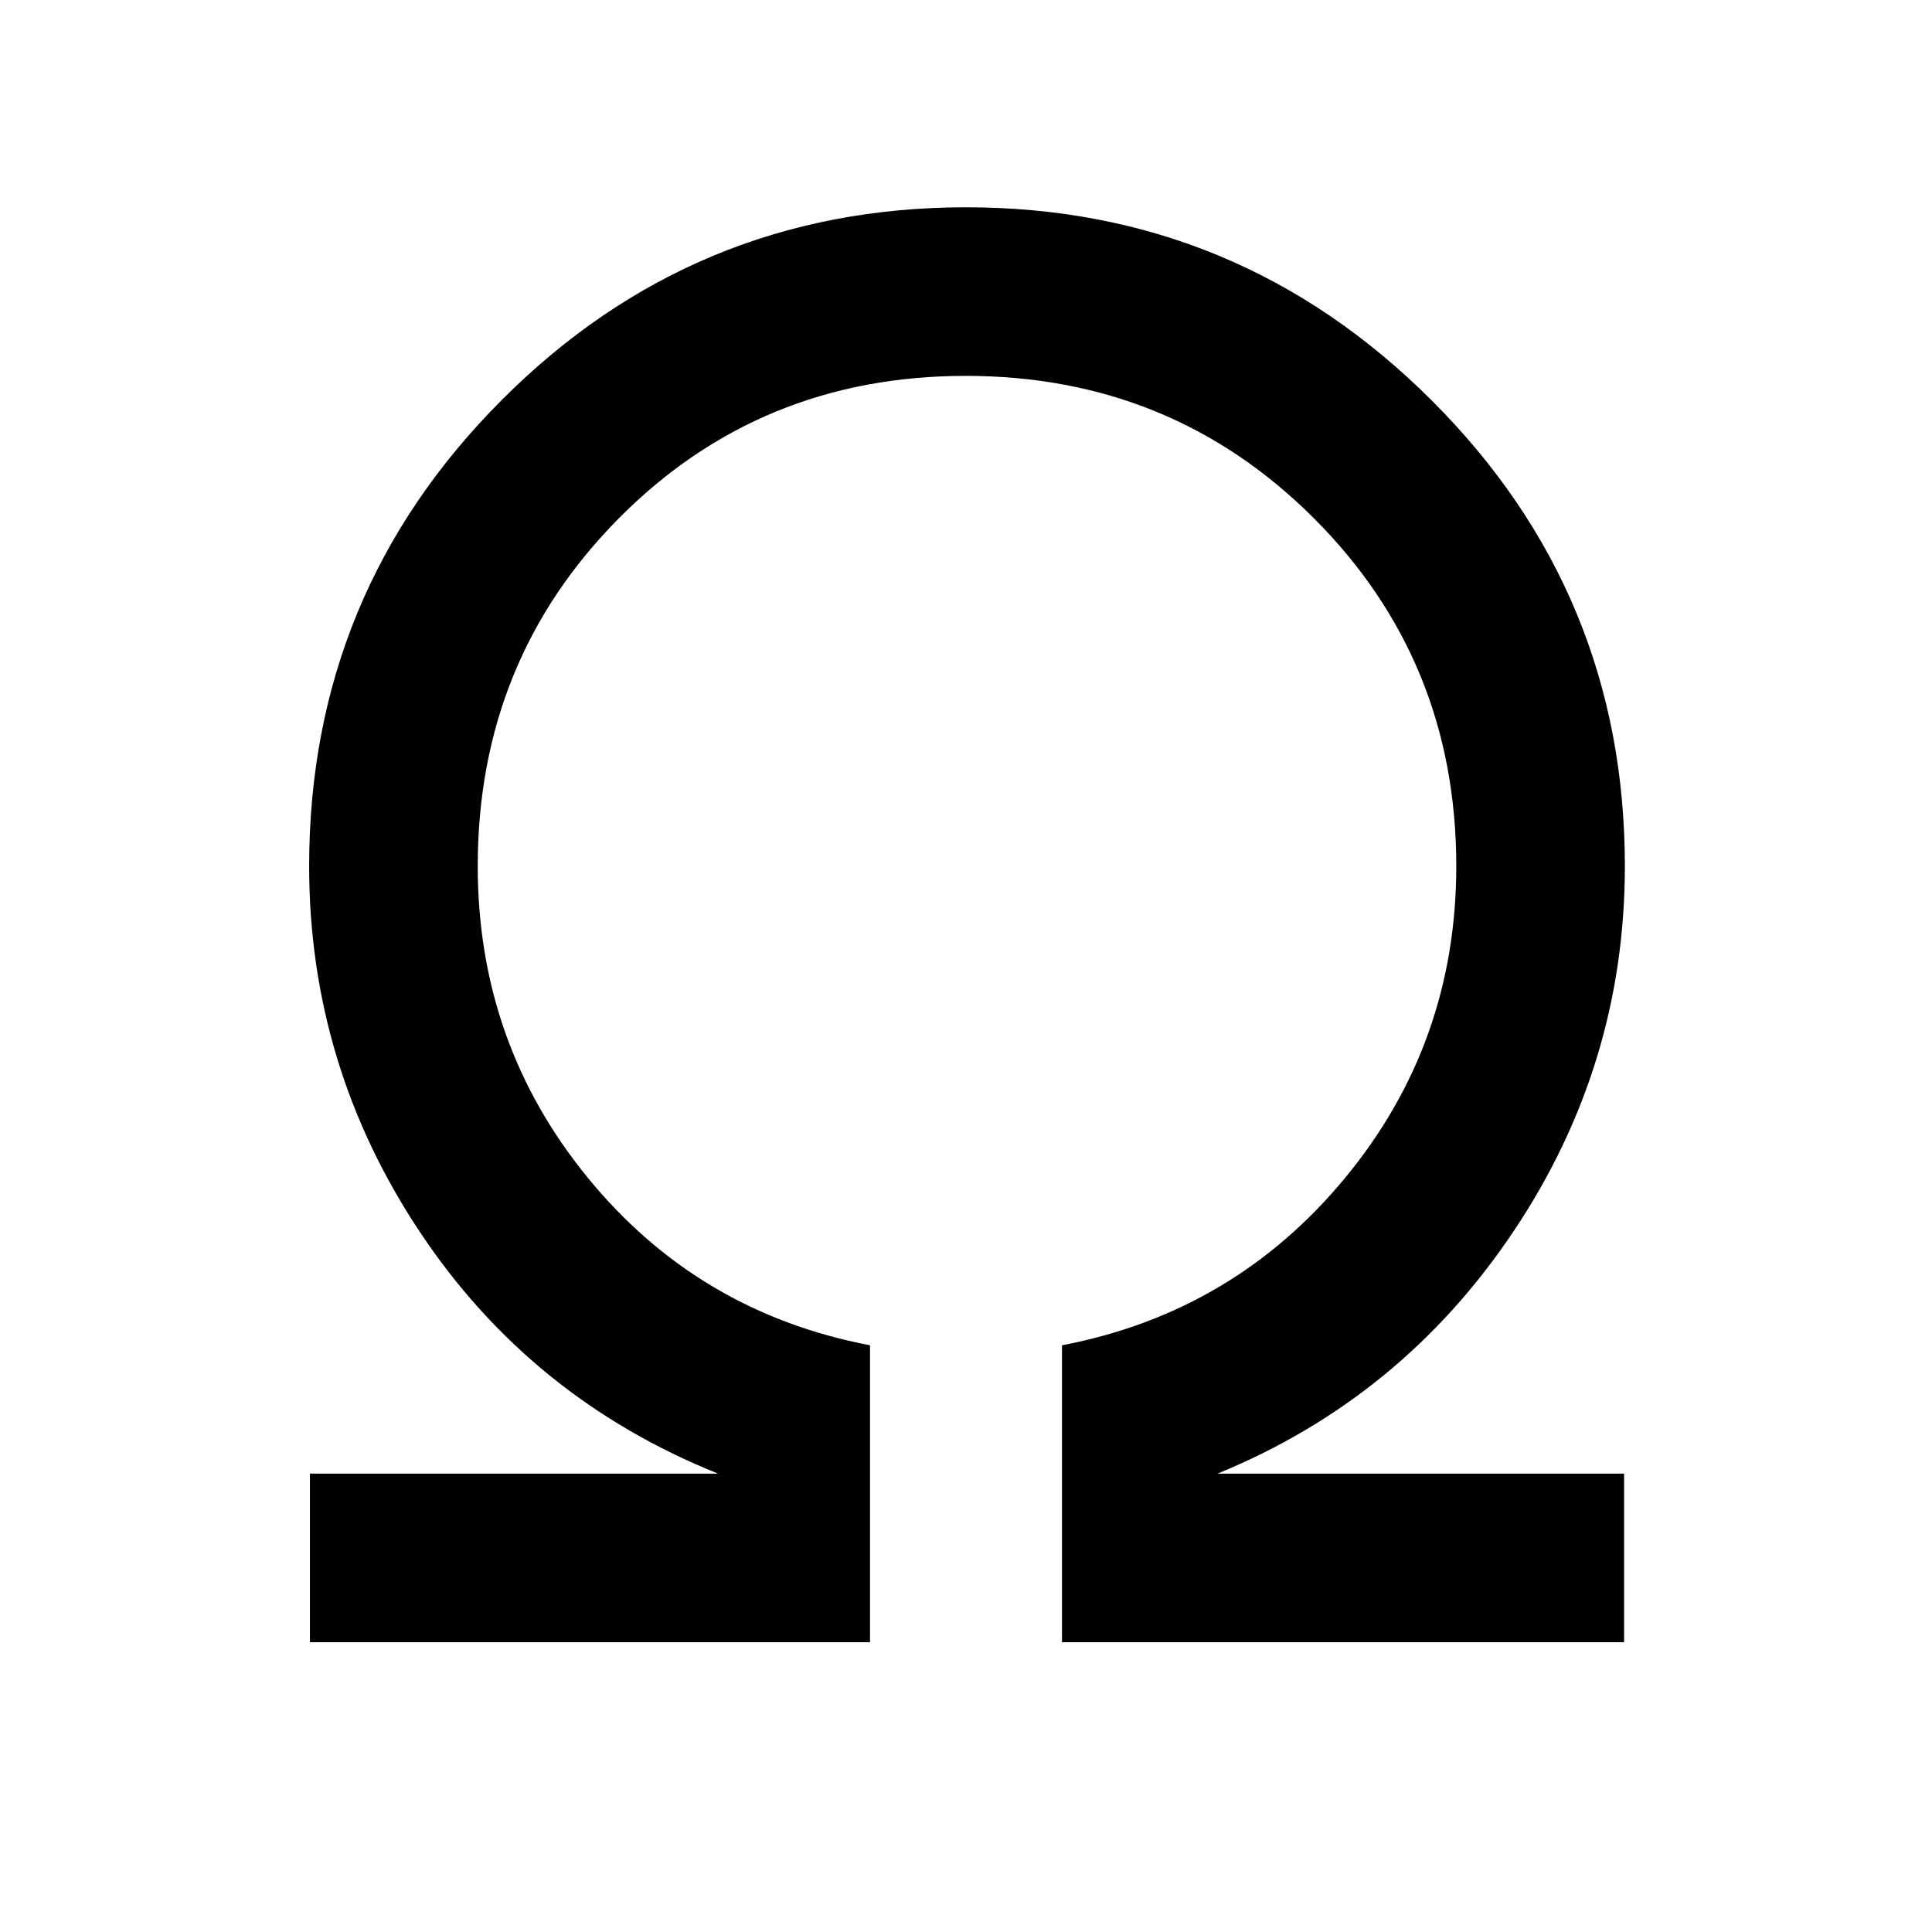 <svg xmlns="http://www.w3.org/2000/svg" height="48" viewBox="0 96 960 960" width="48"><path d="M154 912v-83.769h202.769q-93.231-37.462-148.192-120.156-54.962-82.695-54.962-181.69 0-135.637 95.586-231.511Q344.786 199 480.008 199q135.223 0 231.3 95.874t96.077 231.511q0 98.995-55.462 181.69Q696.462 790.769 605 828.231h202V912H527.692V764.461q85.462-16.307 140.693-83.192 55.23-66.884 55.23-154.884 0-102.145-70.769-172.88-70.769-70.736-172.961-70.736-102.193 0-172.347 70.736-70.153 70.735-70.153 172.88 0 88 54.73 154.884 54.731 66.885 140.193 83.192V912H154Z"/></svg>